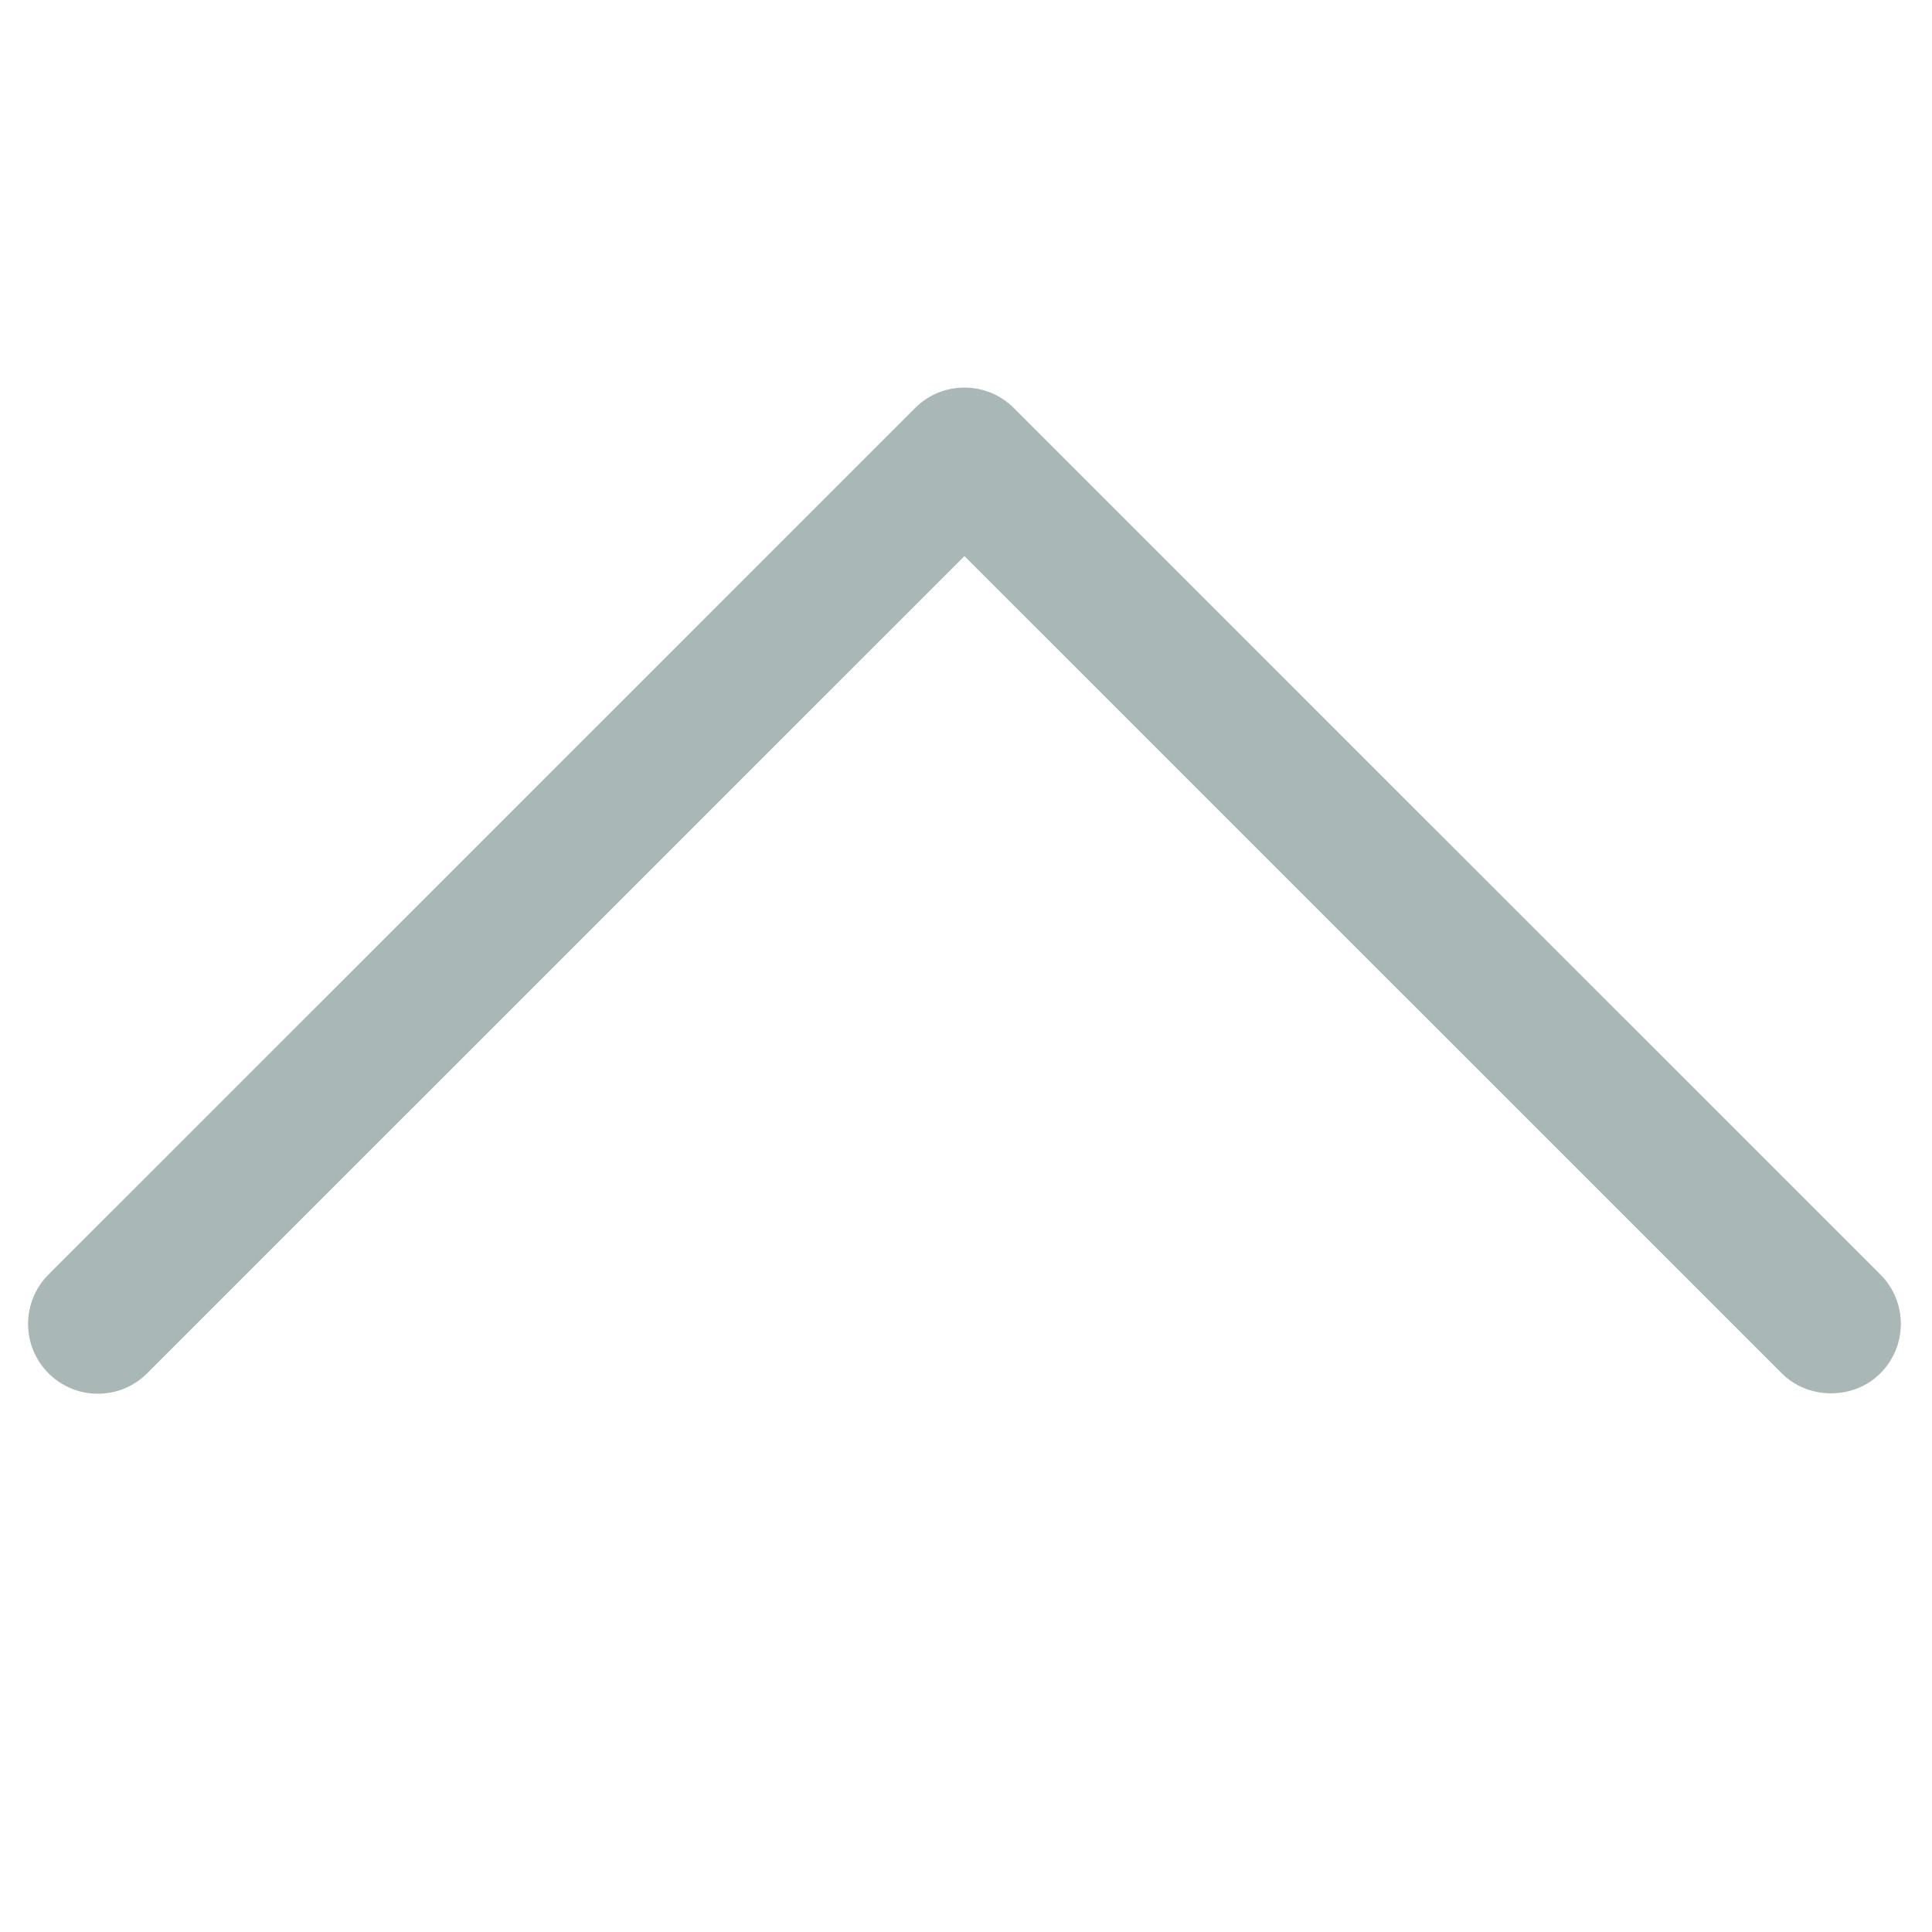 <?xml version="1.0" standalone="no"?><!DOCTYPE svg PUBLIC "-//W3C//DTD SVG 1.1//EN" "http://www.w3.org/Graphics/SVG/1.1/DTD/svg11.dtd"><svg width="200" height="200" viewBox="0 0 200 200" version="1.1" xmlns="http://www.w3.org/2000/svg" xmlns:xlink="http://www.w3.org/1999/xlink"><defs><style type="text/css"><![CDATA[
@font-face { font-family: ifont; src: url("http://at.alicdn.com/t/font_1442373896_4754455.eot?#iefix") format("embedded-opentype"), url("http://at.alicdn.com/t/font_1442373896_4754455.woff") format("woff"), url("http://at.alicdn.com/t/font_1442373896_4754455.ttf") format("truetype"), url("http://at.alicdn.com/t/font_1442373896_4754455.svg#ifont") format("svg"); }

]]></style></defs><g class="transform-group"><g transform="scale(0.195, 0.195)"><path d="M51.944 739.887c-9.896 0-19.203-3.856-26.207-10.86-14.444-14.448-14.444-37.96 0.001-52.409l460.053-459.999c7.005-7.005 16.312-10.862 26.207-10.862 9.895 0 19.202 3.858 26.206 10.861l460.054 460.003c14.449 14.448 14.449 37.956 0 52.406-6.857 6.857-16.163 10.633-26.202 10.633-0.001 0-0.001 0-0.001 0-10.042 0-19.347-3.776-26.204-10.633L511.998 295.233 78.151 729.025C71.146 736.031 61.839 739.887 51.944 739.887z" fill="#a9b7b7"></path></g></g></svg>